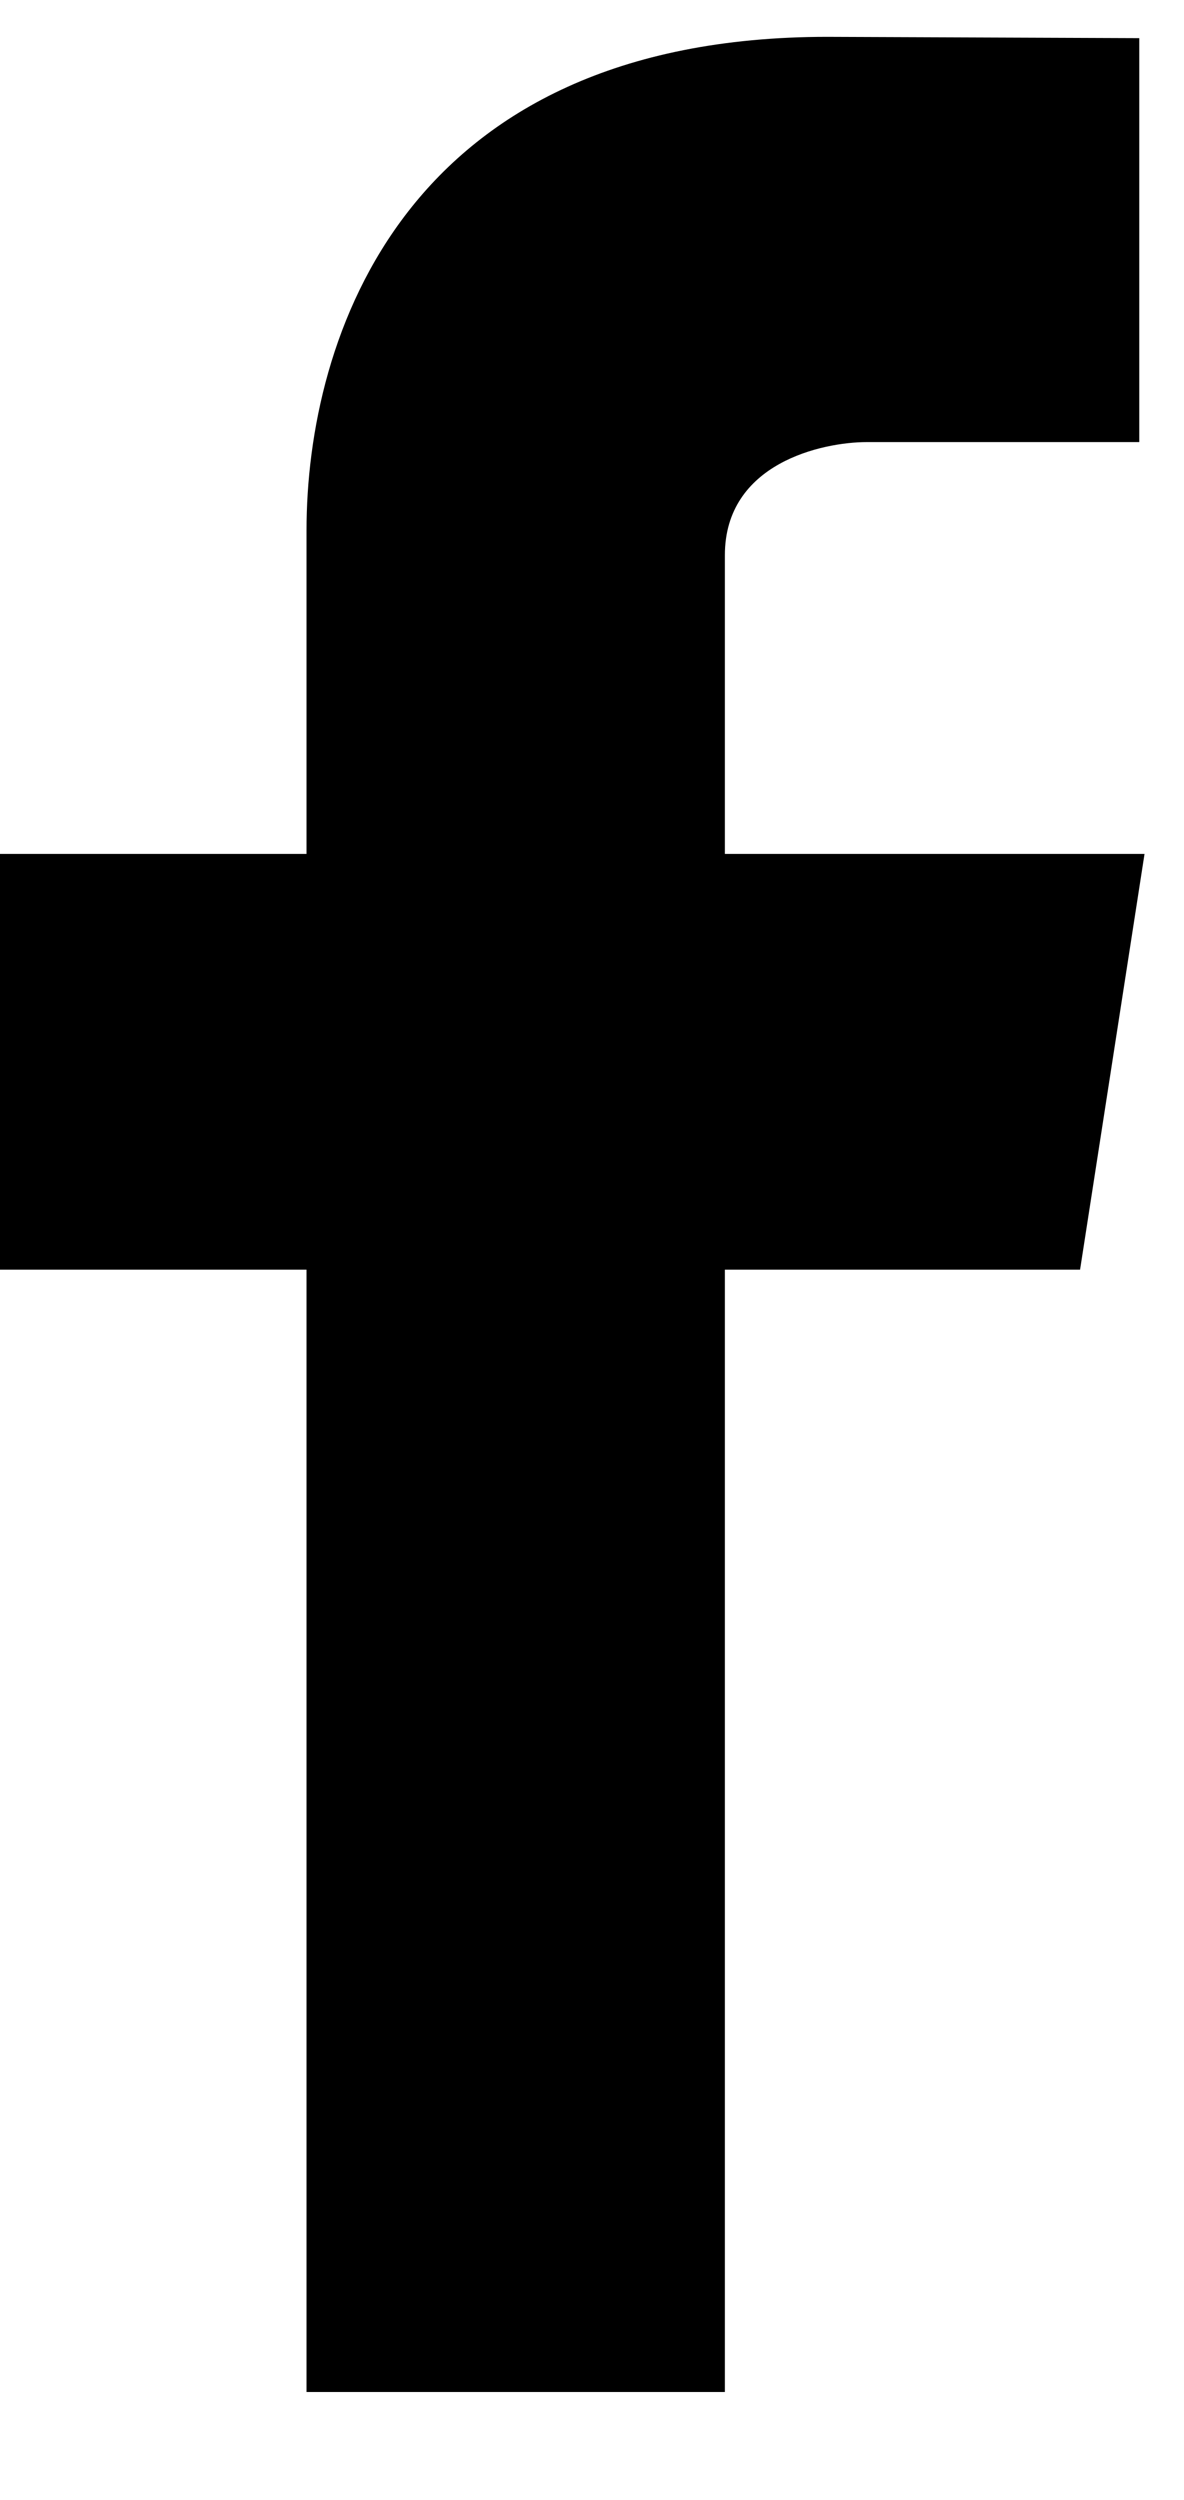 <svg xmlns="http://www.w3.org/2000/svg" viewBox="0 0 9 19" width="9" height="19">
	<style>
		tspan { white-space:pre }
		.shp0 { fill: #000000 } 
	</style>
	<g id="Footer">
		<g id="Redes">
			<path id="Facebook" class="shp0" d="M8.7 6.49L5.51 6.49L5.51 4.22C5.51 3.52 6.25 3.36 6.59 3.36C6.94 3.36 8.66 3.36 8.66 3.36L8.66 0.29L6.29 0.28C3.07 0.28 2.33 2.57 2.33 4.03L2.33 6.49L-0.01 6.49L-0.01 9.65L2.33 9.65C2.33 13.71 2.33 18.18 2.33 18.18L5.51 18.18C5.51 18.18 5.51 13.66 5.51 9.65L8.21 9.65L8.7 6.49Z" />
		</g>
	</g>
</svg>